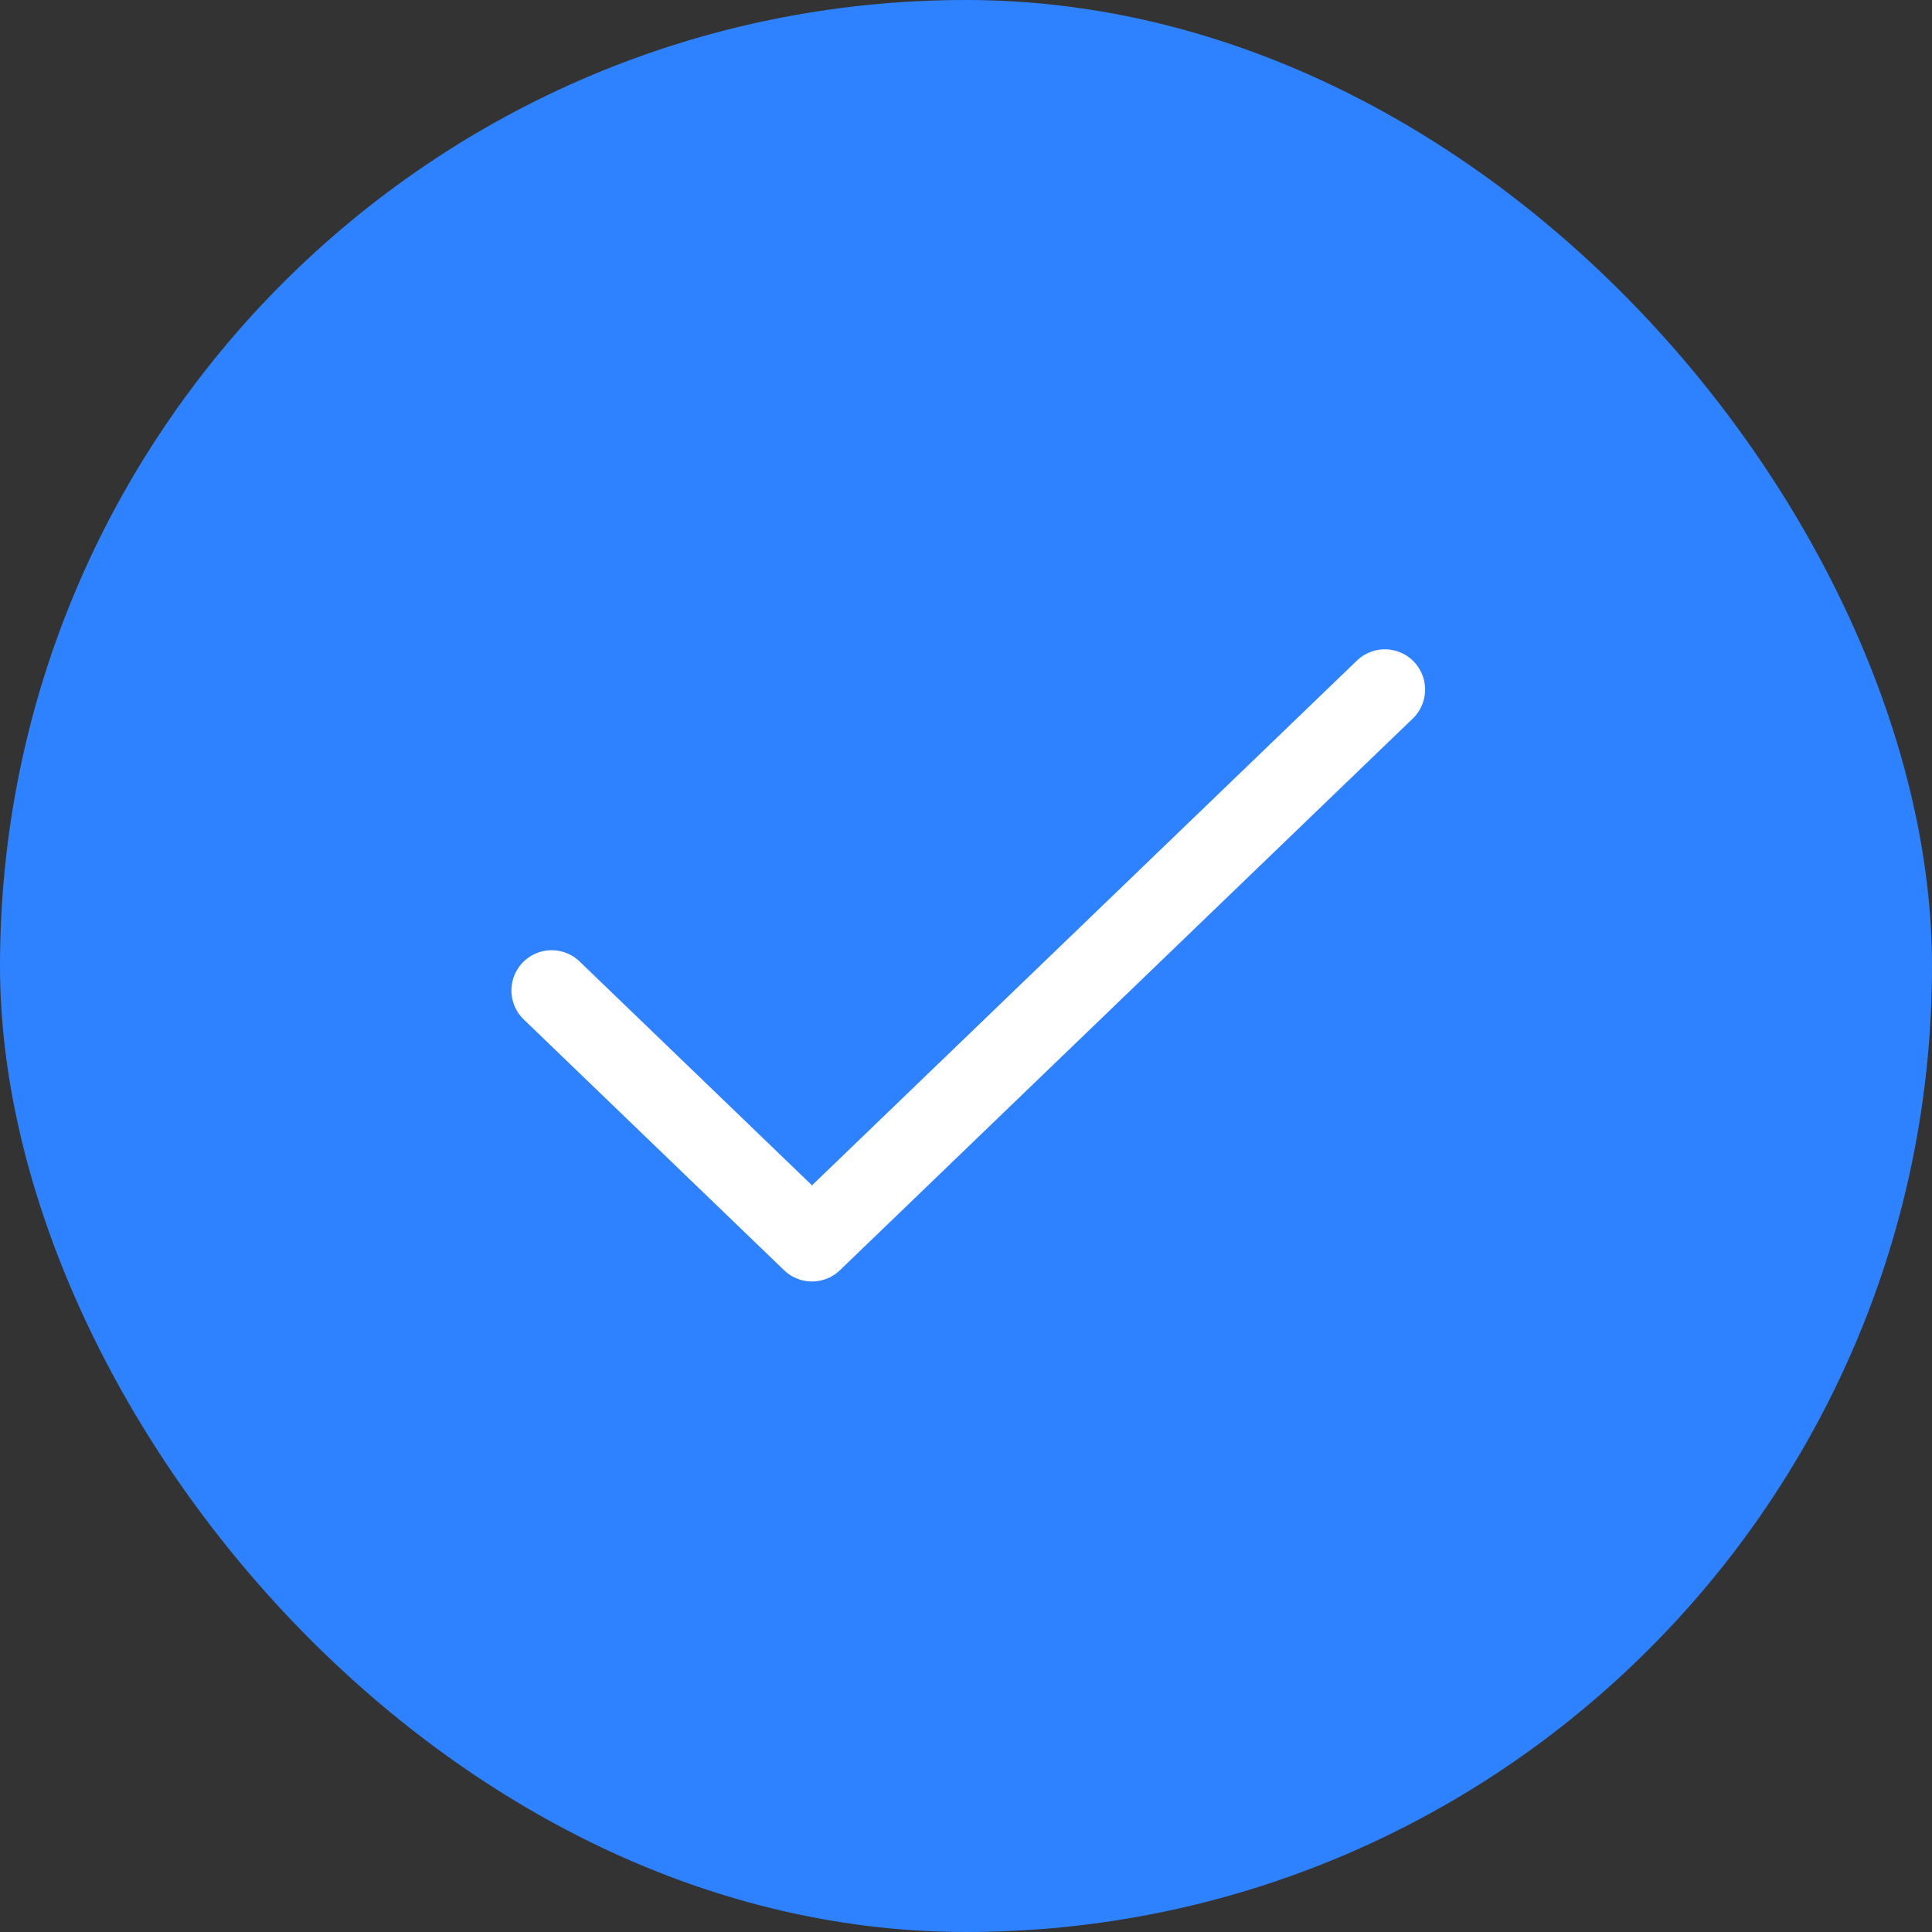 <svg xmlns="http://www.w3.org/2000/svg" width="24" height="24" viewBox="0 0 24 24" fill="none">
  <rect x="0" y="0" width="24" height="24" fill="#333333" stroke="none"/>
  <rect width="24" height="24" rx="12" fill="#2F82FF"/>
  <path d="M17.203 8.566L10.087 15.419L6.853 12.304" stroke="white" stroke-linecap="round" stroke-linejoin="round"/>
</svg>